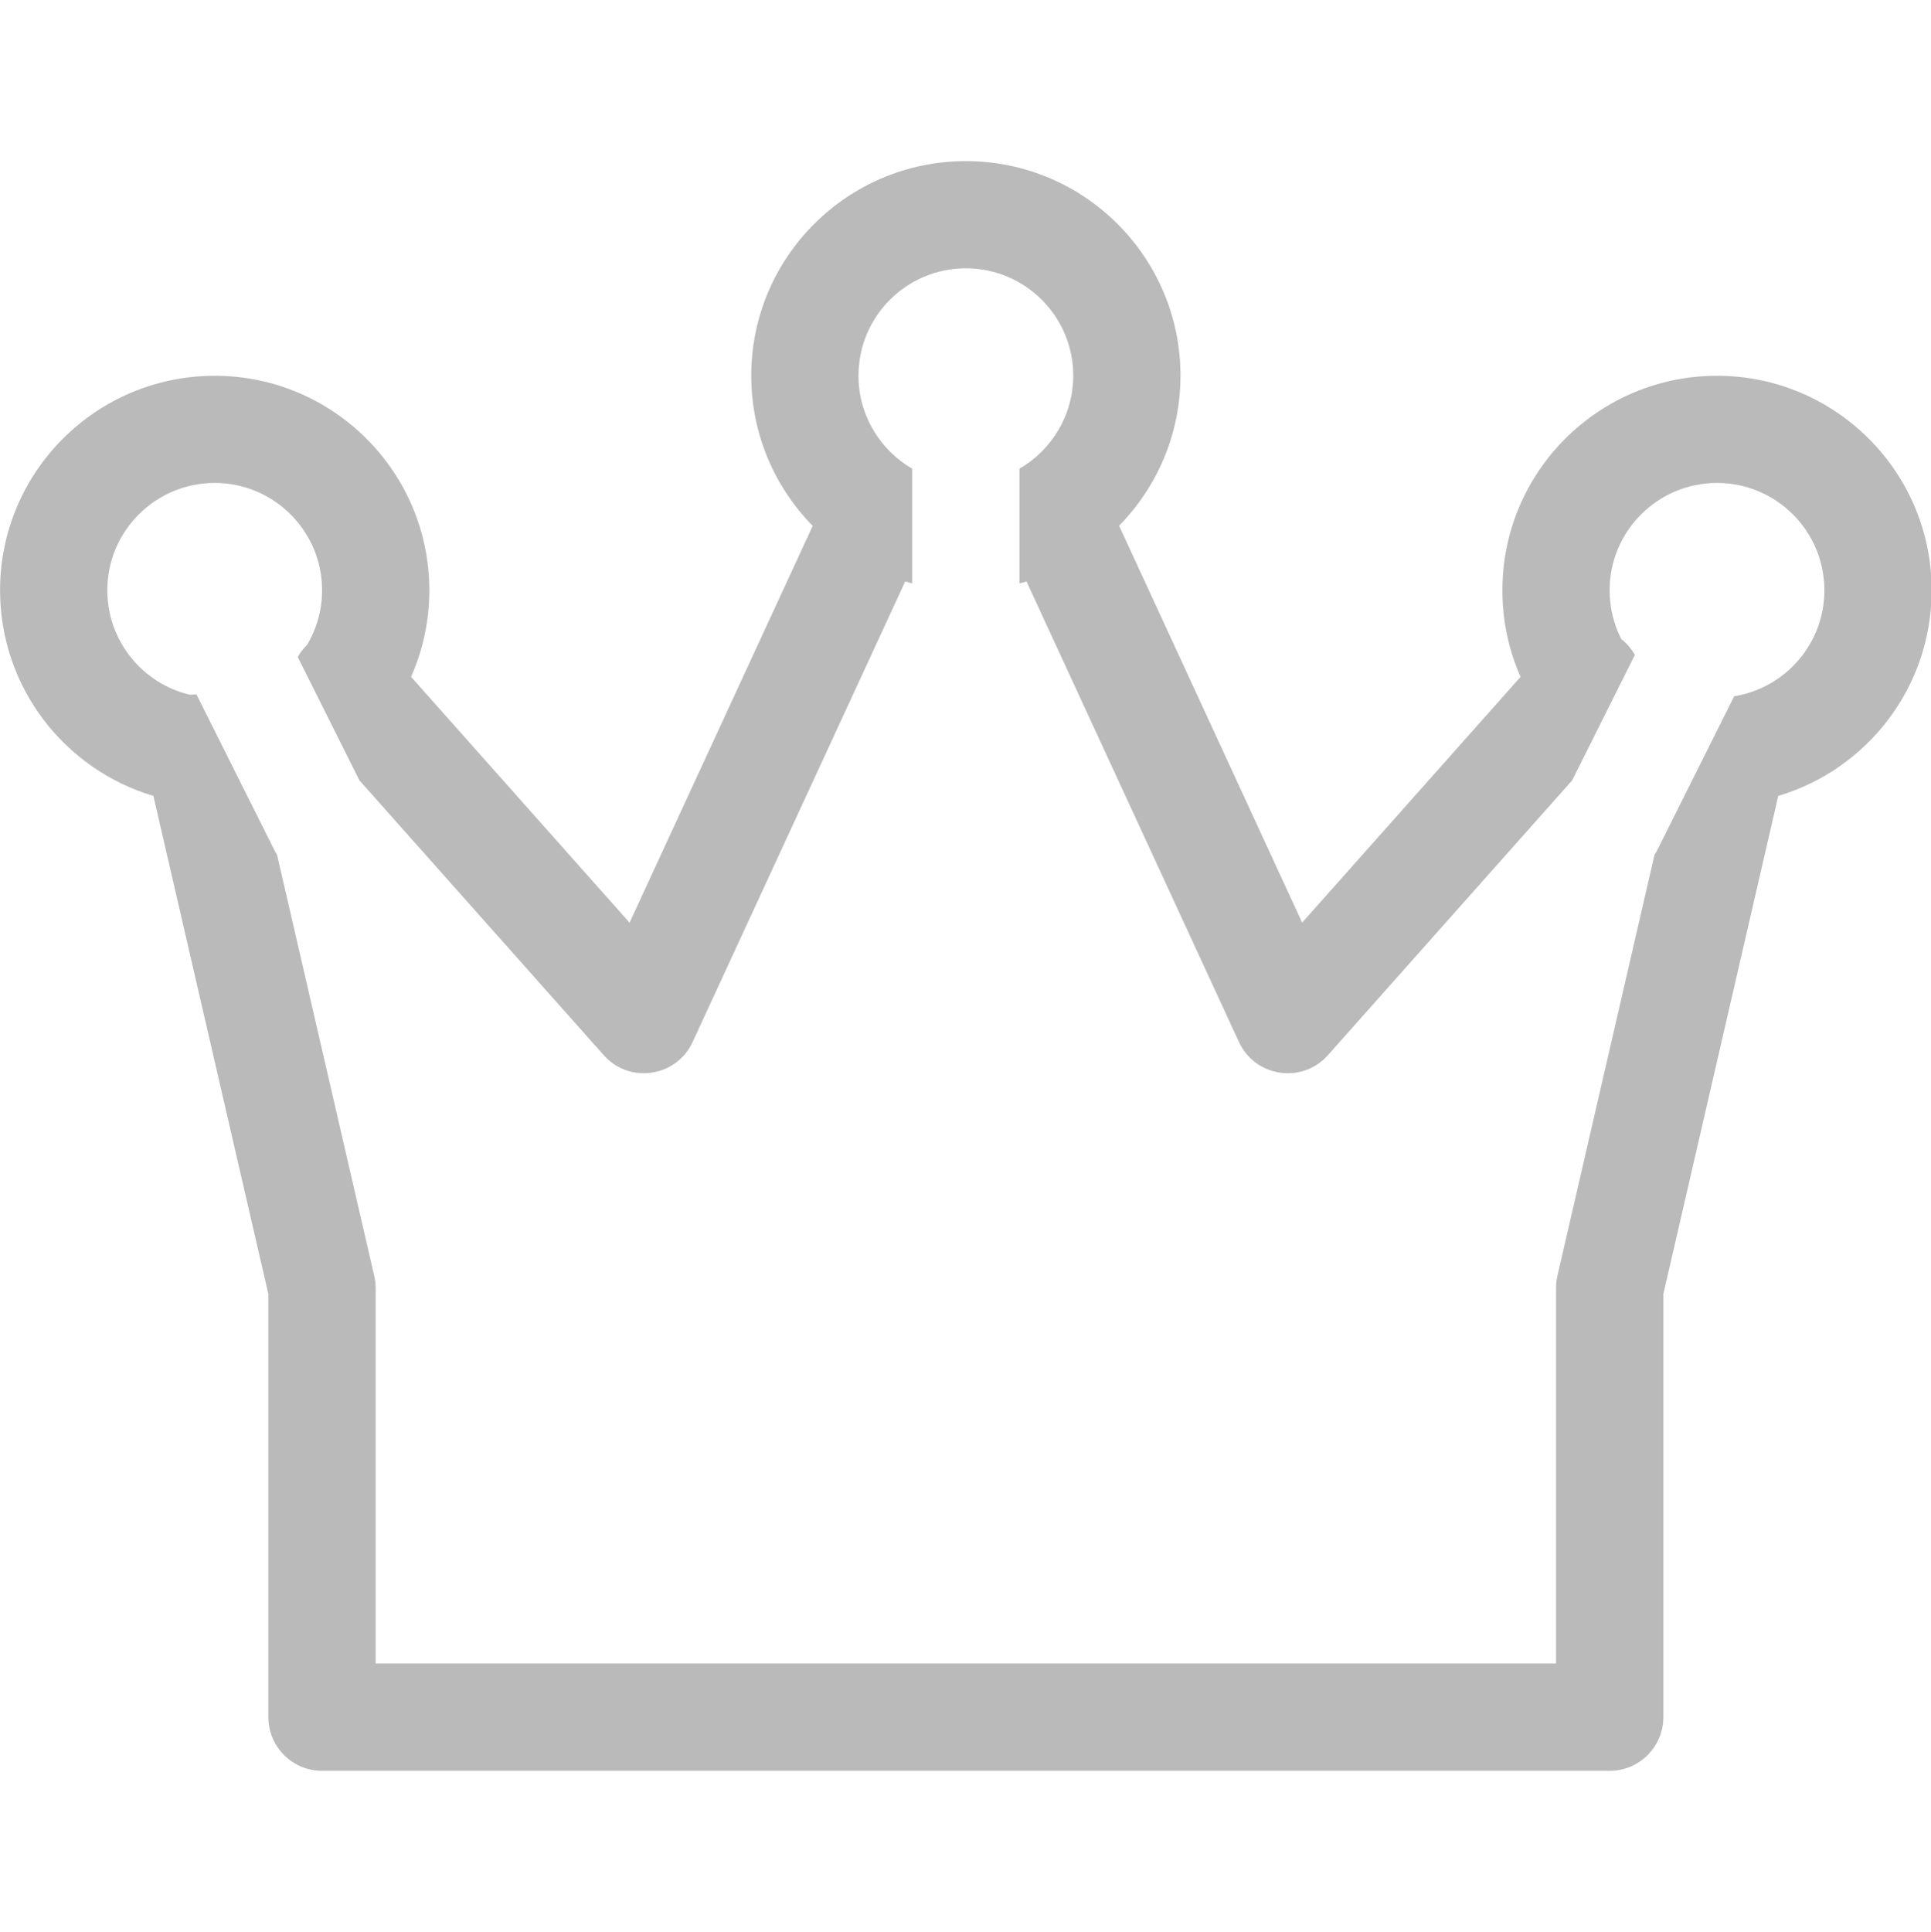 <?xml version="1.0" standalone="no"?>
<!DOCTYPE svg PUBLIC "-//W3C//DTD SVG 1.1//EN" "http://www.w3.org/Graphics/SVG/1.1/DTD/svg11.dtd">
<!--Generator: Xara Designer (www.xara.com), SVG filter version: 4.0.0.1-->
<svg stroke-width="0.501" stroke-linejoin="bevel" fill-rule="evenodd" xmlns:xlink="http://www.w3.org/1999/xlink" xmlns="http://www.w3.org/2000/svg" version="1.1" overflow="visible" width="26.992pt" height="27pt" viewBox="0 0 26.992 27">
 <defs>
  <marker id="DefaultArrow2" markerUnits="strokeWidth" viewBox="0 0 1 1" markerWidth="1" markerHeight="1" overflow="visible" orient="auto">
   <!-- REF_ARROW_STRAIGHT (-2) -->
   <g transform="scale(0.009)">
    <!-- 1/108 -->
    <path d="M -9 54 L -9 -54 L 117 0 z"/>
   </g>
  </marker>
  <marker id="DefaultArrow3" markerUnits="strokeWidth" viewBox="0 0 1 1" markerWidth="1" markerHeight="1" overflow="visible" orient="auto">
   <!-- REF_ARROW_ANGLED -->
   <g transform="scale(0.009)">
    <path d="M -27 54 L -9 0 L -27 -54 L 135 0 z"/>
   </g>
  </marker>
  <marker id="DefaultArrow4" markerUnits="strokeWidth" viewBox="0 0 1 1" markerWidth="1" markerHeight="1" overflow="visible" orient="auto">
   <!-- REF_ARROW_ROUNDED -->
   <g transform="scale(0.009)">
    <path d="M -9,0 L -9,-45 C -9,-51.708 2.808,-56.580 9,-54 L 117,-9 C 120.916,-7.369 126.000,-4.242 126,0 C 126,4.242 120.916,7.369 117,9 L 9,54 C 2.808,56.580 -9,51.708 -9,45 z"/>
   </g>
  </marker>
  <marker id="DefaultArrow5" markerUnits="strokeWidth" viewBox="0 0 1 1" markerWidth="1" markerHeight="1" overflow="visible" orient="auto">
   <!-- REF_ARROW_SPOT -->
   <g transform="scale(0.009)">
    <path d="M -54, 0 C -54,29.807 -29.807,54 0,54 C 29.807,54 54,29.807 54,0 C 54,-29.807 29.807,-54 0,-54 C -29.807,-54 -54,-29.807 -54,0 z"/>
   </g>
  </marker>
  <marker id="DefaultArrow6" markerUnits="strokeWidth" viewBox="0 0 1 1" markerWidth="1" markerHeight="1" overflow="visible" orient="auto">
   <!-- REF_ARROW_DIAMOND -->
   <g transform="scale(0.009)">
    <path d="M -63,0 L 0,63 L 63,0 L 0,-63 z"/>
   </g>
  </marker>
  <marker id="DefaultArrow7" markerUnits="strokeWidth" viewBox="0 0 1 1" markerWidth="1" markerHeight="1" overflow="visible" orient="auto">
   <!-- REF_ARROW_FEATHER -->
   <g transform="scale(0.009)">
    <path d="M 18,-54 L 108,-54 L 63,0 L 108,54 L 18, 54 L -36,0 z"/>
   </g>
  </marker>
  <marker id="DefaultArrow8" markerUnits="strokeWidth" viewBox="0 0 1 1" markerWidth="1" markerHeight="1" overflow="visible" orient="auto">
   <!-- REF_ARROW_FEATHER2 -->
   <g transform="scale(0.009)">
    <path d="M -36,0 L 18,-54 L 54,-54 L 18,-18 L 27,-18 L 63,-54 L 99,-54 L 63,-18 L 72,-18 L 108,-54 L 144,-54 L 90,0 L 144,54 L 108,54 L 72,18 L 63,18 L 99,54 L 63,54 L 27,18 L 18,18 L 54,54 L 18,54 z"/>
   </g>
  </marker>
  <marker id="DefaultArrow9" markerUnits="strokeWidth" viewBox="0 0 1 1" markerWidth="1" markerHeight="1" overflow="visible" orient="auto">
   <!-- REF_ARROW_HOLLOWDIAMOND -->
   <g transform="scale(0.009)">
    <path d="M 0,45 L -45,0 L 0, -45 L 45, 0 z M 0, 63 L-63, 0 L 0, -63 L 63, 0 z"/>
   </g>
  </marker>
  <filter id="StainedFilter">
   <feBlend mode="multiply" in2="BackgroundImage" in="SourceGraphic" result="blend"/>
   <feComposite in="blend" in2="SourceAlpha" operator="in" result="comp"/>
  </filter>
  <filter id="BleachFilter">
   <feBlend mode="screen" in2="BackgroundImage" in="SourceGraphic" result="blend"/>
   <feComposite in="blend" in2="SourceAlpha" operator="in" result="comp"/>
  </filter>
  <filter id="InvertTransparencyBitmapFilter">
   <feComponentTransfer>
    <feFuncR type="gamma" amplitude="1.055" exponent=".417" offset="-0.055"/>
    <feFuncG type="gamma" amplitude="1.055" exponent=".417" offset="-0.055"/>
    <feFuncB type="gamma" amplitude="1.055" exponent=".417" offset="-0.055"/>
   </feComponentTransfer>
   <feComponentTransfer>
    <feFuncR type="linear" slope="-1" intercept="1"/>
    <feFuncG type="linear" slope="-1" intercept="1"/>
    <feFuncB type="linear" slope="-1" intercept="1"/>
    <feFuncA type="linear" slope="1" intercept="0"/>
   </feComponentTransfer>
   <feComponentTransfer>
    <feFuncR type="gamma" amplitude="1" exponent="2.4" offset="0"/>
    <feFuncG type="gamma" amplitude="1" exponent="2.4" offset="0"/>
    <feFuncB type="gamma" amplitude="1" exponent="2.4" offset="0"/>
   </feComponentTransfer>
  </filter>
 </defs>
 <g id="Document" fill="none" stroke="black" font-family="Times New Roman" font-size="16" transform="scale(1 -1)">
  <g id="Spread" transform="translate(0 -27)">
   <g id="Layer 1">
    <g id="Group" stroke-linejoin="round" stroke="none">
     <path d="M -0.001,26.998 L -0.001,-0.001 L 26.999,-0.001 L 26.999,26.998 L -0.001,26.998 Z" marker-start="none" marker-end="none"/>
     <path d="M 3.751,3 L 3.751,8.914 L 2.144,15.876 C 0.905,16.244 0.001,17.392 0.001,18.75 C 0.001,20.405 1.346,21.748 3.001,21.748 C 4.656,21.748 6.001,20.405 6.001,18.75 C 6.001,18.319 5.91,17.91 5.746,17.54 L 8.8,14.104 L 11.36,19.65 C 10.829,20.191 10.501,20.932 10.501,21.75 C 10.501,23.405 11.846,24.748 13.501,24.748 C 15.156,24.748 16.501,23.405 16.501,21.75 C 16.501,20.933 16.173,20.193 15.643,19.652 L 18.202,14.105 L 21.255,17.54 C 21.091,17.91 21.001,18.319 21.001,18.75 C 21.001,20.405 22.346,21.748 24.001,21.748 C 25.656,21.748 27.001,20.405 27.001,18.75 C 27.001,17.392 26.096,16.244 24.857,15.876 L 23.251,8.914 L 23.251,3 C 23.251,2.586 22.914,2.25 22.501,2.25 L 4.501,2.25 C 4.087,2.25 3.751,2.586 3.751,3 Z M 21.751,3.75 L 21.751,9 C 21.751,9.056 21.757,9.113 21.77,9.168 L 23.128,15.055 C 23.144,15.078 23.158,15.103 23.171,15.129 L 24.241,17.269 C 24.955,17.384 25.502,18.003 25.502,18.75 C 25.502,19.578 24.829,20.25 24.001,20.25 C 23.173,20.25 22.5,19.578 22.5,18.75 C 22.5,18.504 22.559,18.272 22.662,18.069 C 22.676,18.057 22.688,18.047 22.701,18.037 C 22.763,17.98 22.814,17.916 22.853,17.847 L 21.976,16.093 L 18.561,12.251 C 18.202,11.848 17.546,11.945 17.319,12.435 L 14.349,18.873 C 14.316,18.863 14.283,18.854 14.251,18.846 L 14.251,20.45 C 14.699,20.71 15.002,21.195 15.002,21.75 C 15.002,22.578 14.329,23.25 13.501,23.25 C 12.673,23.25 12,22.578 12,21.75 C 12,21.195 12.302,20.71 12.75,20.45 L 12.75,18.846 C 12.718,18.854 12.685,18.863 12.653,18.873 L 9.681,12.435 C 9.455,11.945 8.798,11.848 8.44,12.251 L 5.024,16.093 L 4.162,17.817 C 4.197,17.88 4.242,17.938 4.296,17.992 C 4.426,18.214 4.502,18.473 4.502,18.75 C 4.502,19.578 3.829,20.25 3.001,20.25 C 2.173,20.25 1.5,19.578 1.5,18.75 C 1.5,18.039 1.995,17.444 2.658,17.289 C 2.687,17.293 2.717,17.295 2.746,17.295 L 3.83,15.129 C 3.842,15.103 3.856,15.078 3.872,15.055 L 5.231,9.168 C 5.244,9.113 5.251,9.056 5.251,9 L 5.251,3.75 L 21.751,3.75 Z" fill="#bababa" marker-start="none" marker-end="none"/>
    </g>
   </g>
  </g>
 </g>
</svg>
